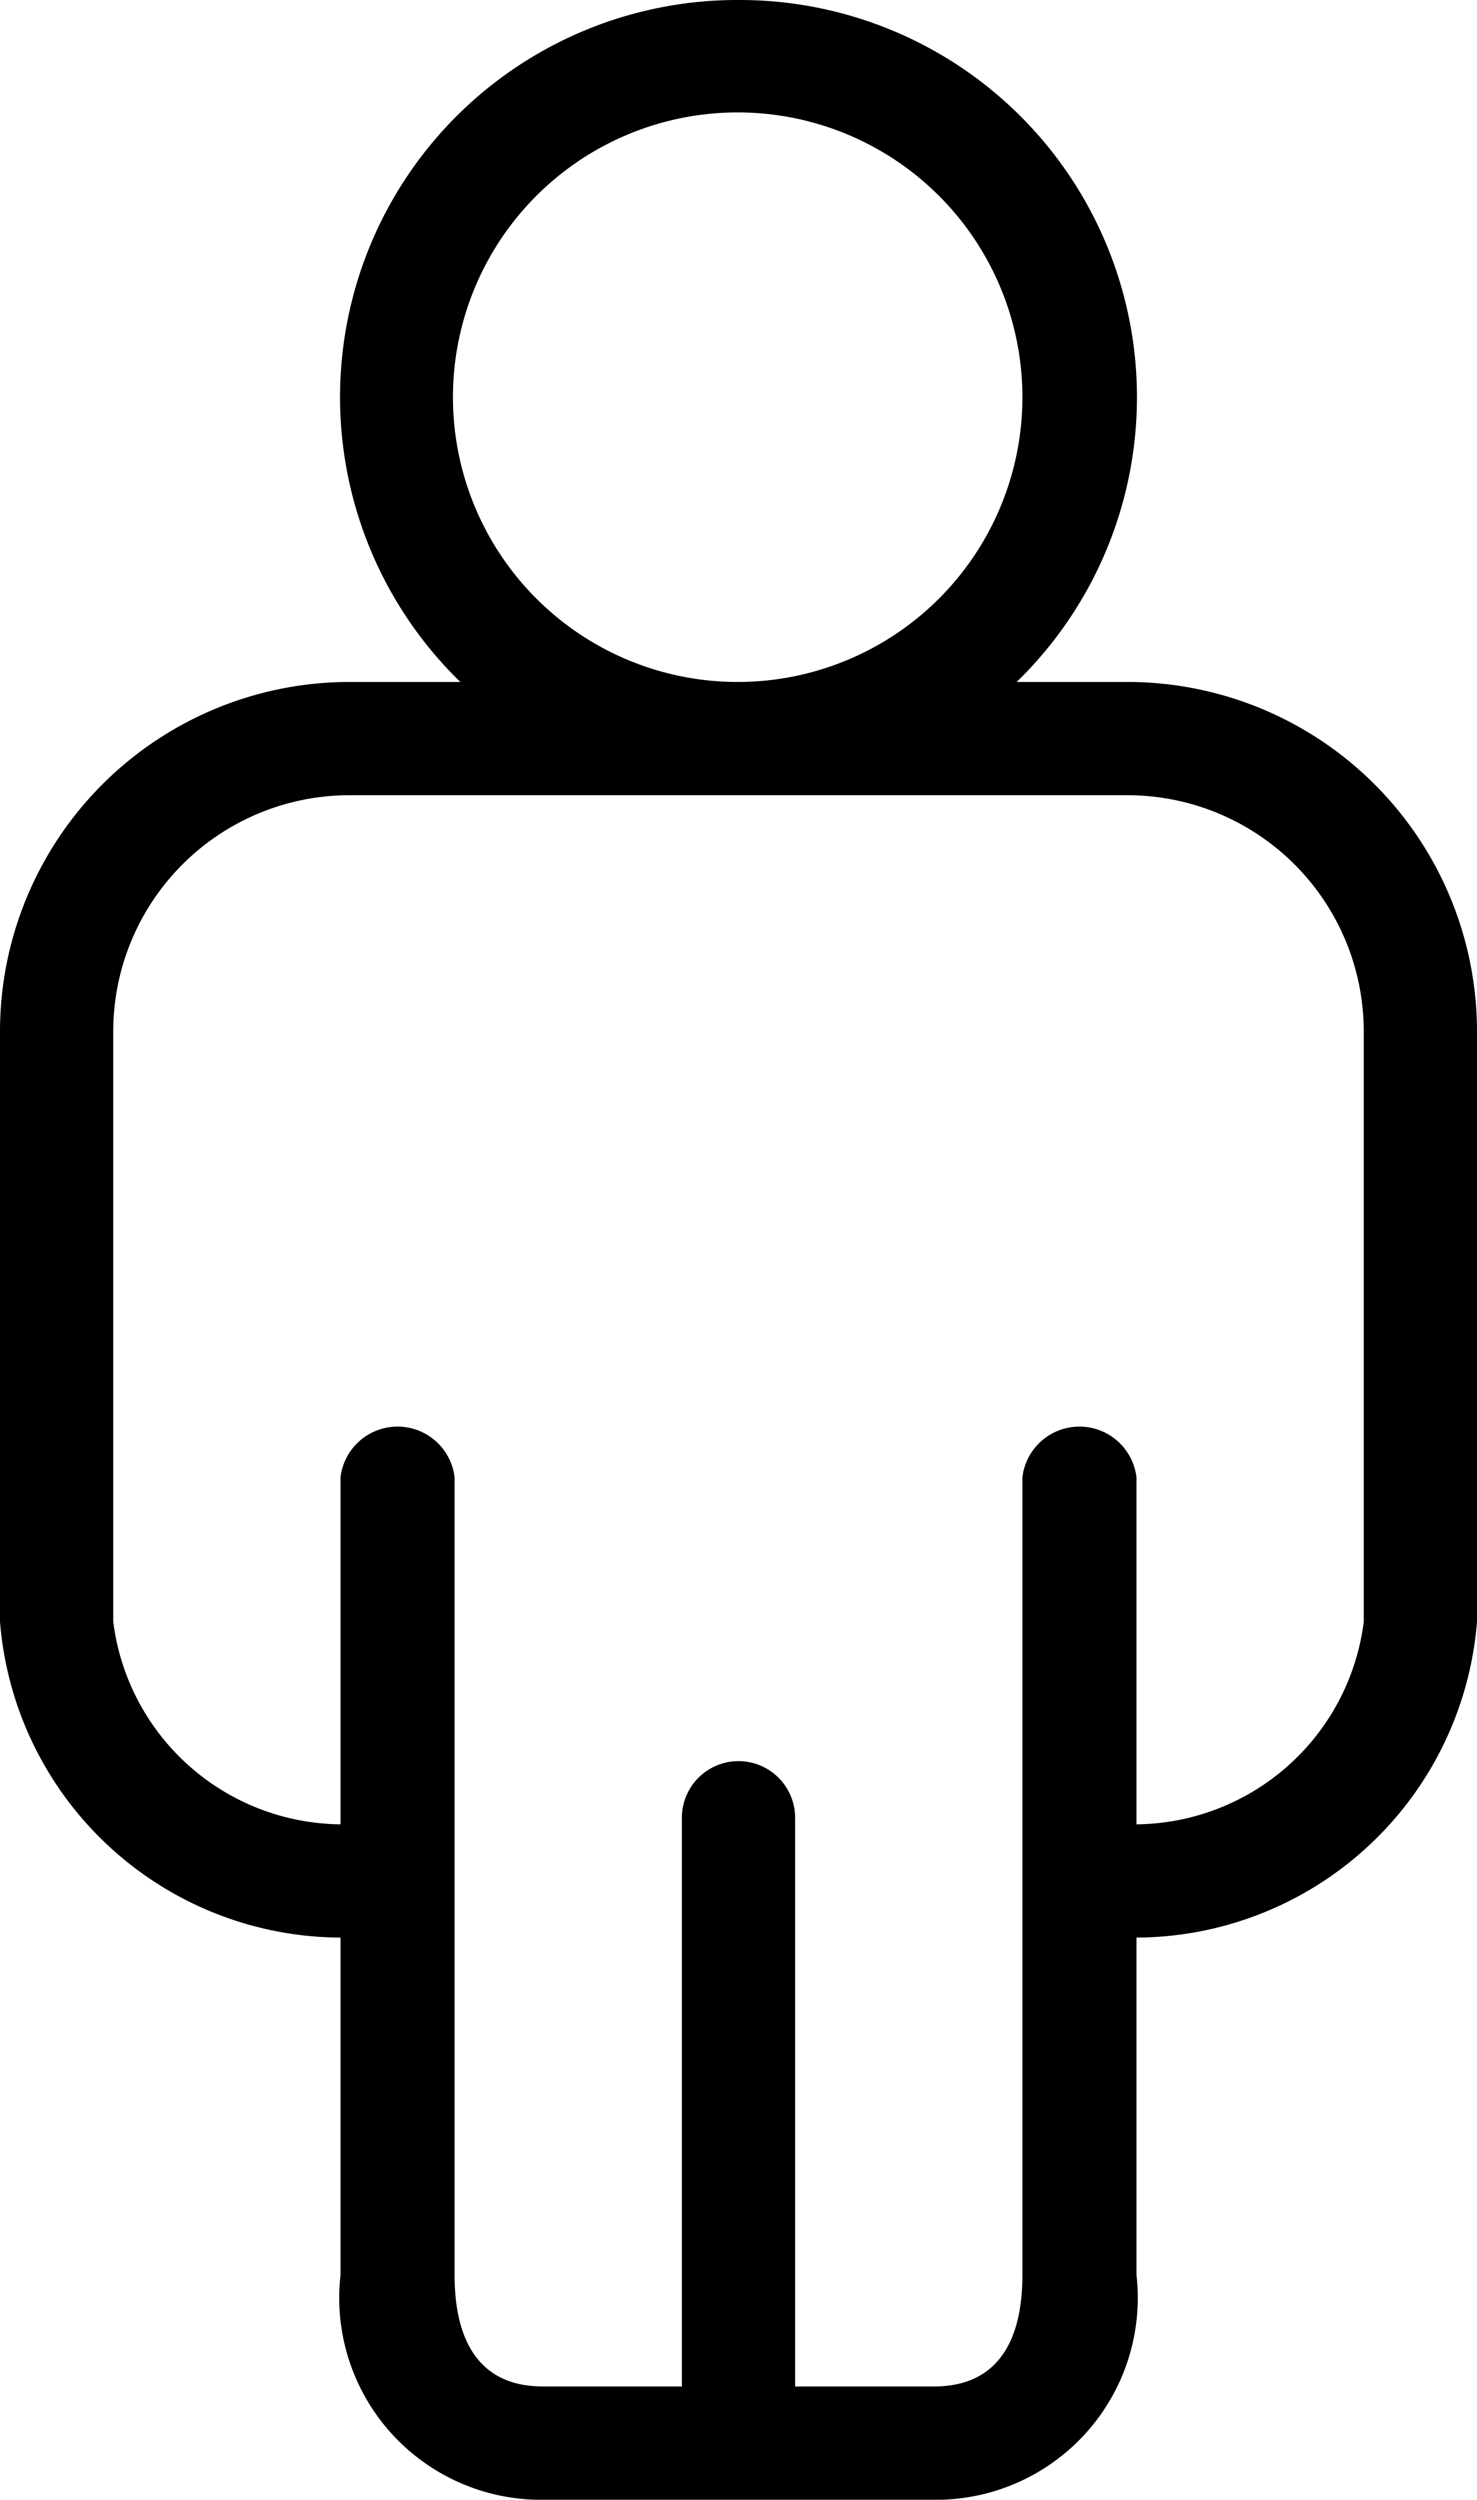 <svg xmlns="http://www.w3.org/2000/svg" viewBox="0 0 18 30.46"><path d="M188,65.77a4.84,4.84,0,0,0-3.39,8.31h-1.35A4.26,4.26,0,0,0,179,78.34v7.19a4.18,4.18,0,0,0,4.15,3.85v4.11a2.46,2.46,0,0,0,2.51,2.74h4.68a2.46,2.46,0,0,0,2.51-2.74V89.38A4.18,4.18,0,0,0,197,85.53V78.34a4.26,4.26,0,0,0-4.26-4.26h-1.35A4.84,4.84,0,0,0,188,65.77Zm0,8.31a3.47,3.47,0,1,1,3.46-3.46A3.47,3.47,0,0,1,188,74.08ZM183.15,88a2.82,2.82,0,0,1-2.77-2.47V78.34a2.88,2.88,0,0,1,2.88-2.88h9.48a2.88,2.88,0,0,1,2.88,2.88v7.19A2.82,2.82,0,0,1,192.85,88V83.77a.7.7,0,0,0-1.39,0v9.72c0,1.36-.85,1.36-1.12,1.36h-1.65V87.92a.69.69,0,0,0-1.38,0v6.93h-1.65c-.27,0-1.12,0-1.12-1.36V83.77a.7.7,0,0,0-1.39,0V88Z" transform="translate(-179 -65.77)" fill="currentColor"/></svg>